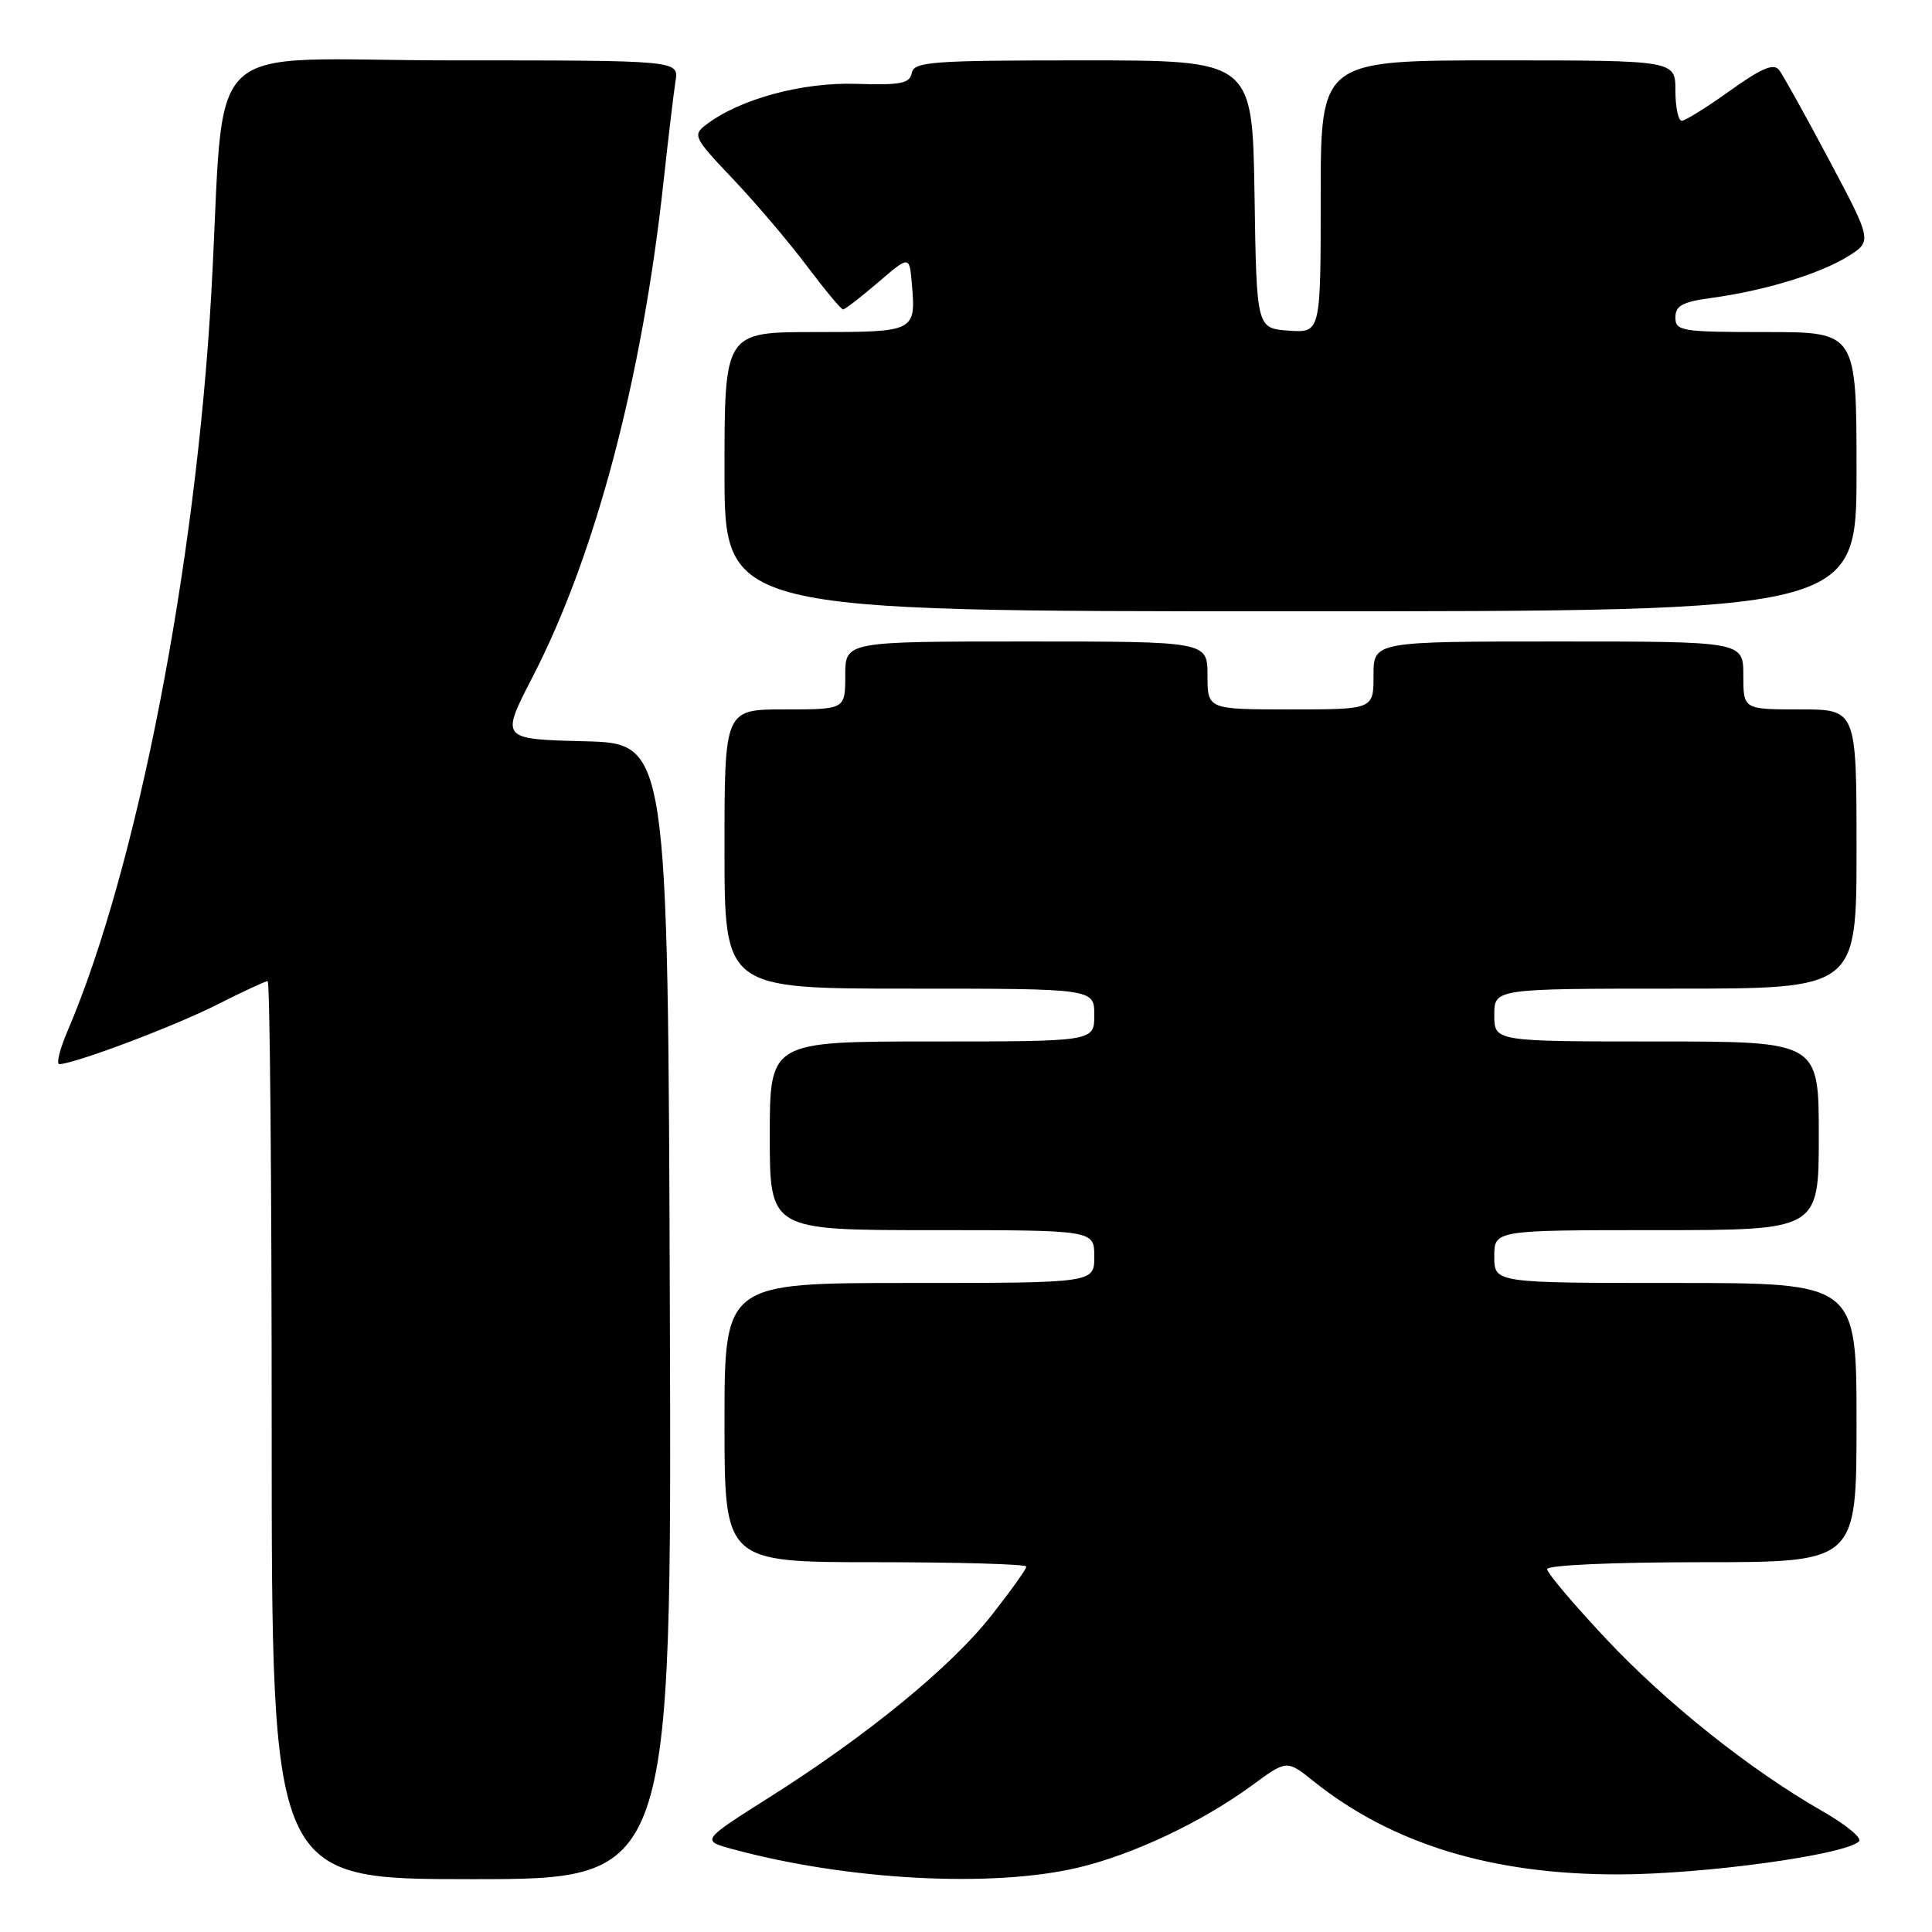 <?xml version="1.0" encoding="UTF-8" standalone="no"?>
<!DOCTYPE svg PUBLIC "-//W3C//DTD SVG 1.1//EN" "http://www.w3.org/Graphics/SVG/1.1/DTD/svg11.dtd" >
<svg xmlns="http://www.w3.org/2000/svg" xmlns:xlink="http://www.w3.org/1999/xlink" version="1.1" viewBox="0 0 256 256">
 <g >
 <path fill="currentColor"
d=" M 88.76 173.75 C 88.50 98.50 88.50 98.50 77.41 98.22 C 66.32 97.94 66.32 97.94 70.56 89.72 C 78.91 73.55 85.10 50.13 87.93 24.00 C 88.56 18.22 89.27 12.26 89.51 10.75 C 89.95 8.00 89.95 8.00 60.05 8.00 C 25.81 8.00 29.97 3.97 27.99 39.00 C 25.95 75.06 18.11 115.25 8.95 136.61 C 7.92 139.02 7.43 141.00 7.86 141.00 C 9.79 141.00 23.07 136.00 28.72 133.14 C 32.14 131.41 35.18 130.00 35.47 130.00 C 35.76 130.00 36.00 156.77 36.00 189.50 C 36.00 249.00 36.00 249.00 62.51 249.00 C 89.01 249.00 89.01 249.00 88.76 173.75 Z  M 142.81 247.48 C 150.11 245.76 159.29 241.42 165.90 236.57 C 170.51 233.19 170.51 233.19 174.01 235.99 C 184.46 244.35 197.70 248.40 214.50 248.37 C 225.85 248.34 244.38 245.80 246.33 244.00 C 246.79 243.58 244.63 241.79 241.53 240.02 C 231.86 234.49 220.81 225.68 212.75 217.09 C 208.49 212.55 205.00 208.42 205.00 207.92 C 205.00 207.39 213.74 207.00 225.50 207.00 C 246.00 207.00 246.00 207.00 246.00 188.50 C 246.00 170.00 246.00 170.00 222.00 170.00 C 198.00 170.00 198.00 170.00 198.00 166.50 C 198.00 163.00 198.00 163.00 219.50 163.00 C 241.00 163.00 241.00 163.00 241.00 150.50 C 241.00 138.00 241.00 138.00 219.50 138.00 C 198.00 138.00 198.00 138.00 198.00 134.50 C 198.00 131.00 198.00 131.00 222.00 131.00 C 246.00 131.00 246.00 131.00 246.00 112.50 C 246.00 94.00 246.00 94.00 238.50 94.00 C 231.00 94.00 231.00 94.00 231.00 89.50 C 231.00 85.00 231.00 85.00 206.50 85.00 C 182.00 85.00 182.00 85.00 182.00 89.50 C 182.00 94.00 182.00 94.00 171.00 94.00 C 160.00 94.00 160.00 94.00 160.00 89.50 C 160.00 85.00 160.00 85.00 136.00 85.00 C 112.00 85.00 112.00 85.00 112.00 89.50 C 112.00 94.00 112.00 94.00 104.00 94.00 C 96.00 94.00 96.00 94.00 96.00 112.50 C 96.00 131.00 96.00 131.00 120.50 131.00 C 145.00 131.00 145.00 131.00 145.00 134.50 C 145.00 138.00 145.00 138.00 123.50 138.00 C 102.00 138.00 102.00 138.00 102.00 150.50 C 102.00 163.00 102.00 163.00 123.50 163.00 C 145.00 163.00 145.00 163.00 145.00 166.50 C 145.00 170.00 145.00 170.00 120.50 170.00 C 96.00 170.00 96.00 170.00 96.00 188.50 C 96.00 207.00 96.00 207.00 116.00 207.00 C 127.00 207.00 136.00 207.26 136.00 207.58 C 136.00 207.91 133.91 210.83 131.36 214.07 C 126.03 220.86 114.88 229.99 101.89 238.19 C 92.88 243.89 92.88 243.89 97.19 245.05 C 112.37 249.15 131.44 250.16 142.81 247.48 Z  M 246.00 62.50 C 246.00 44.00 246.00 44.00 234.00 44.00 C 222.79 44.00 222.00 43.87 222.00 42.06 C 222.00 40.50 222.94 40.00 226.75 39.48 C 233.72 38.54 241.05 36.32 244.80 34.01 C 248.09 31.97 248.09 31.97 242.39 21.24 C 239.25 15.33 236.26 9.95 235.74 9.27 C 235.02 8.35 233.41 9.03 229.23 12.02 C 226.18 14.21 223.30 16.00 222.84 16.00 C 222.38 16.00 222.00 14.20 222.00 12.00 C 222.00 8.00 222.00 8.00 198.50 8.00 C 175.00 8.00 175.00 8.00 175.00 26.06 C 175.00 44.11 175.00 44.11 170.75 43.81 C 166.50 43.50 166.50 43.50 166.23 25.75 C 165.95 8.00 165.95 8.00 143.55 8.00 C 123.43 8.00 121.11 8.17 120.82 9.67 C 120.55 11.06 119.35 11.30 113.45 11.11 C 106.29 10.88 98.03 13.12 93.58 16.51 C 91.75 17.90 91.90 18.22 97.13 23.73 C 100.14 26.90 104.55 32.09 106.92 35.25 C 109.30 38.41 111.45 41.00 111.71 41.00 C 111.97 41.00 114.05 39.39 116.34 37.43 C 120.50 33.86 120.50 33.86 120.82 37.54 C 121.37 43.97 121.32 44.00 108.03 44.00 C 96.00 44.00 96.00 44.00 96.00 62.50 C 96.00 81.00 96.00 81.00 171.00 81.00 C 246.00 81.00 246.00 81.00 246.00 62.50 Z "/>
</g>
</svg>